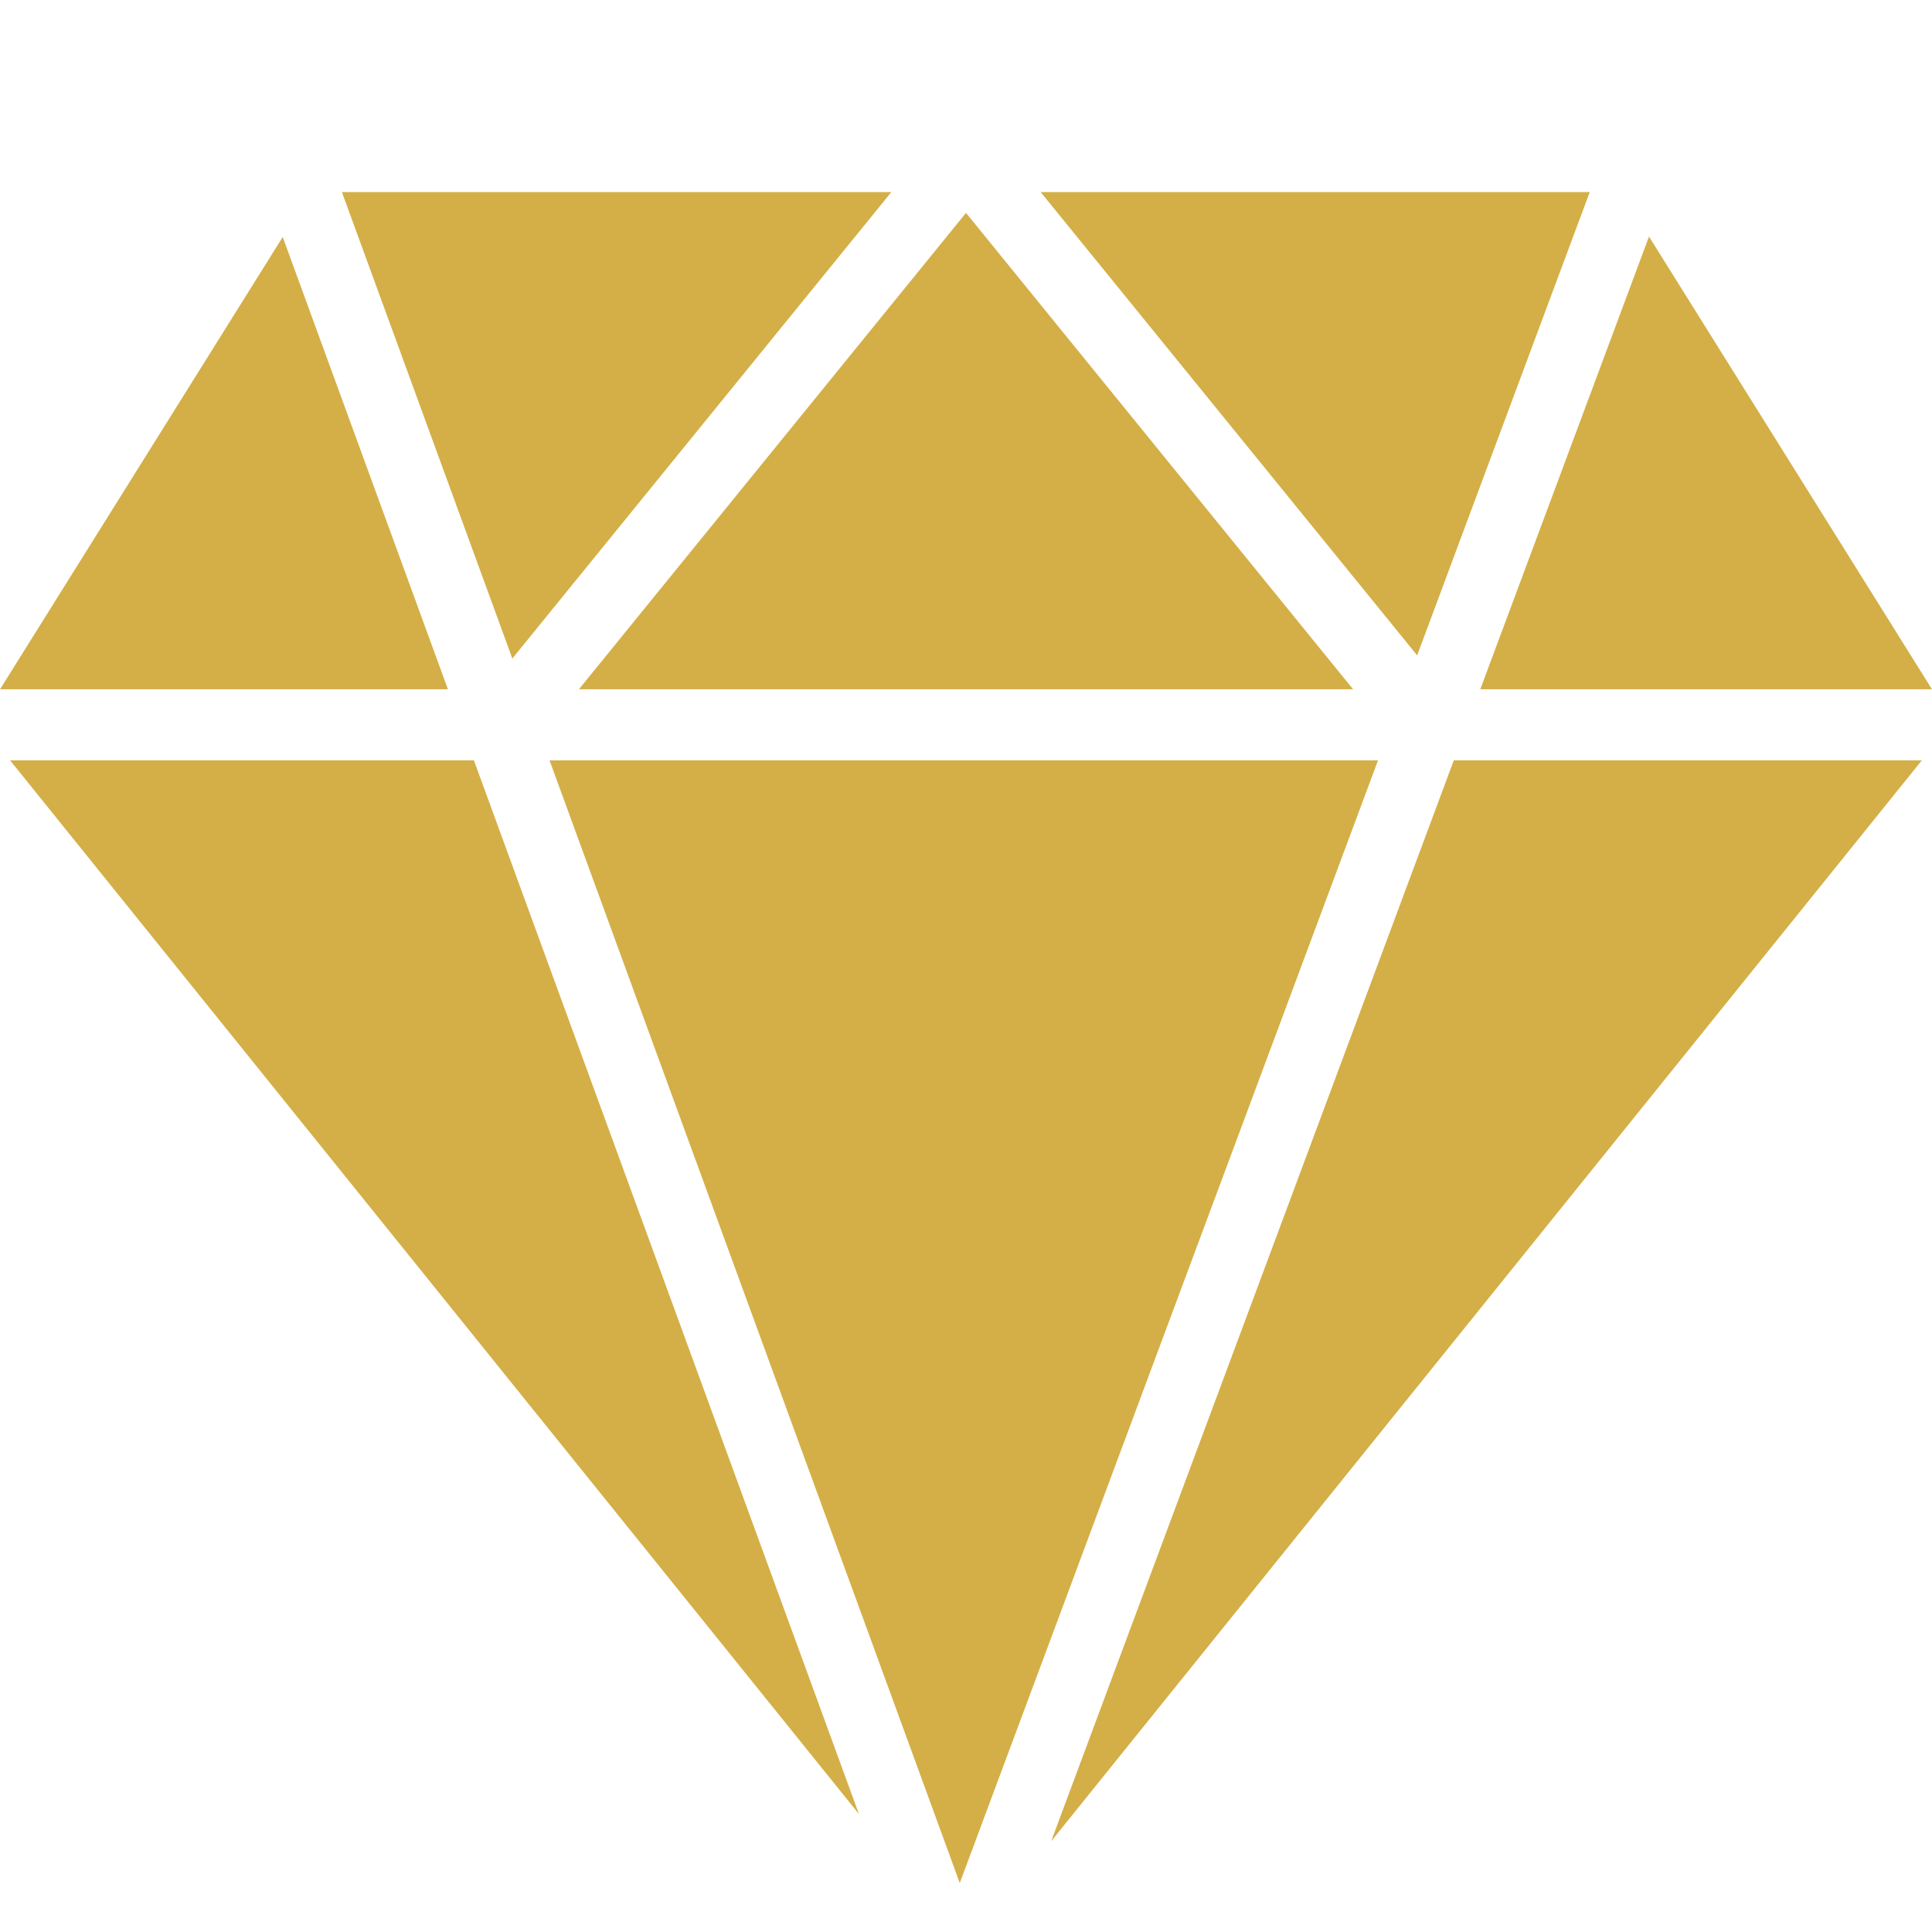 <svg width="27" height="27" viewBox="0 0 27 27" fill="none" xmlns="http://www.w3.org/2000/svg">
<g filter="url(#filter0_i_24_421)">
<path d="M0.141 9.626L12.004 24.352L6.623 9.626H0.141Z" fill="#D4AF47"/>
<path d="M7.68 9.626L13.413 25.316L19.258 9.626H7.68Z" fill="#D4AF47"/>
<path d="M14.69 24.732L26.858 9.626H20.317L14.69 24.732Z" fill="#D4AF47"/>
<path d="M22.217 1.684H14.543L19.805 8.159L22.217 1.684Z" fill="#D4AF47"/>
<path d="M18.91 8.633L13.5 1.975L8.09 8.633H18.91Z" fill="#D4AF47"/>
<path d="M12.457 1.684H4.778L7.16 8.203L12.457 1.684Z" fill="#D4AF47"/>
<path d="M3.951 2.312L0 8.633H6.26L3.951 2.312Z" fill="#D4AF47"/>
<path d="M27 8.633L23.045 2.306L20.687 8.633H27Z" fill="#D4AF47"/>
</g>
<defs>
<filter id="filter0_i_24_421" x="0" y="0" width="27" height="28" filterUnits="userSpaceOnUse" color-interpolation-filters="sRGB">
<feFlood flood-opacity="0" result="BackgroundImageFix"/>
<feBlend mode="normal" in="SourceGraphic" in2="BackgroundImageFix" result="shape"/>
<feColorMatrix in="SourceAlpha" type="matrix" values="0 0 0 0 0 0 0 0 0 0 0 0 0 0 0 0 0 0 127 0" result="hardAlpha"/>
<feOffset dy="1"/>
<feGaussianBlur stdDeviation="0.5"/>
<feComposite in2="hardAlpha" operator="arithmetic" k2="-1" k3="1"/>
<feColorMatrix type="matrix" values="0 0 0 0 0 0 0 0 0 0 0 0 0 0 0 0 0 0 0.25 0"/>
<feBlend mode="normal" in2="shape" result="effect1_innerShadow_24_421"/>
</filter>
</defs>
</svg>
